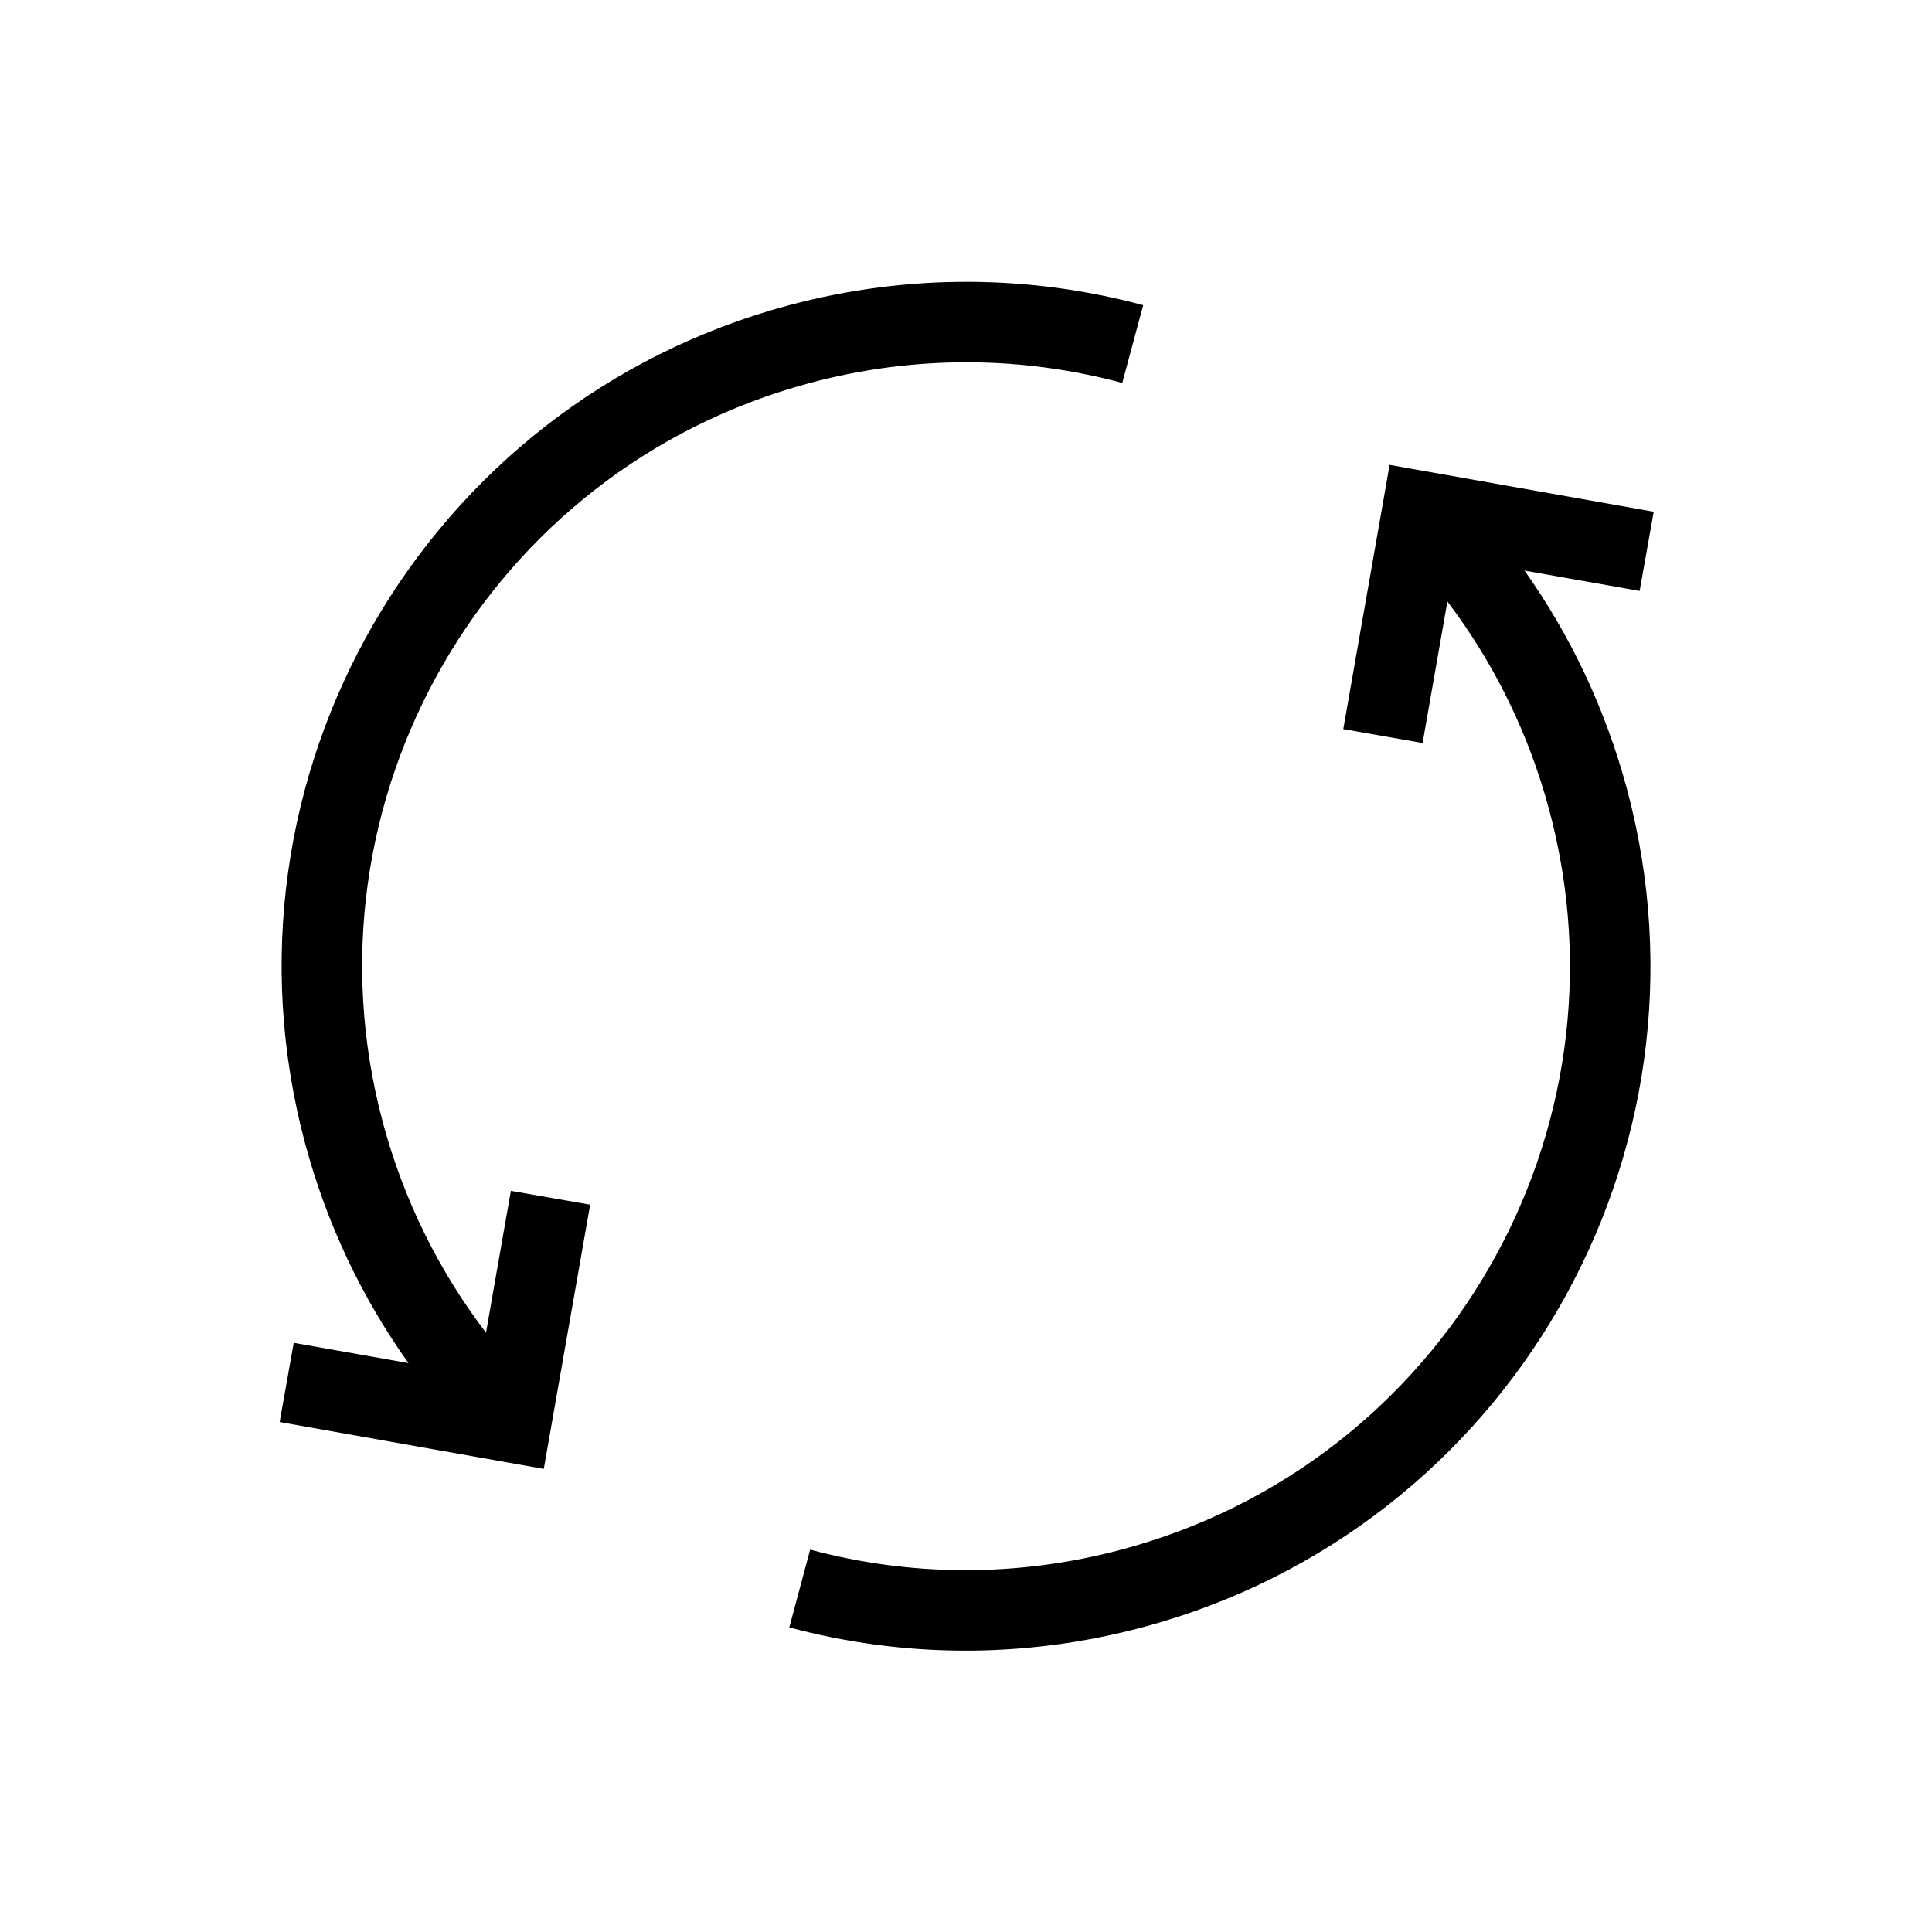 <svg viewBox="0 0 24 24" xmlns="http://www.w3.org/2000/svg">
<path d="M14.201 3.791C12.806 3.416 11.295 3.392 9.8 3.792C5.266 5.007 2.575 9.668 3.79 14.203C4.06 15.211 4.501 16.129 5.074 16.933L3.649 16.681L3.474 17.665L6.755 18.247L7.331 14.965L6.346 14.793L6.037 16.555C5.46 15.799 5.018 14.92 4.756 13.944C3.684 9.943 6.058 5.83 10.059 4.758C11.38 4.404 12.711 4.426 13.941 4.757L14.201 3.791Z"/>
<path d="M20.543 6.357L17.262 5.775L16.687 9.057L17.672 9.23L17.98 7.472C18.549 8.223 18.986 9.094 19.245 10.062C20.317 14.063 17.942 18.175 13.941 19.247C12.623 19.601 11.293 19.58 10.064 19.25L9.805 20.216C11.199 20.59 12.707 20.613 14.2 20.213C18.735 18.998 21.426 14.337 20.211 9.803C19.942 8.801 19.505 7.888 18.938 7.088L20.368 7.341L20.543 6.357Z"/>
</svg>
